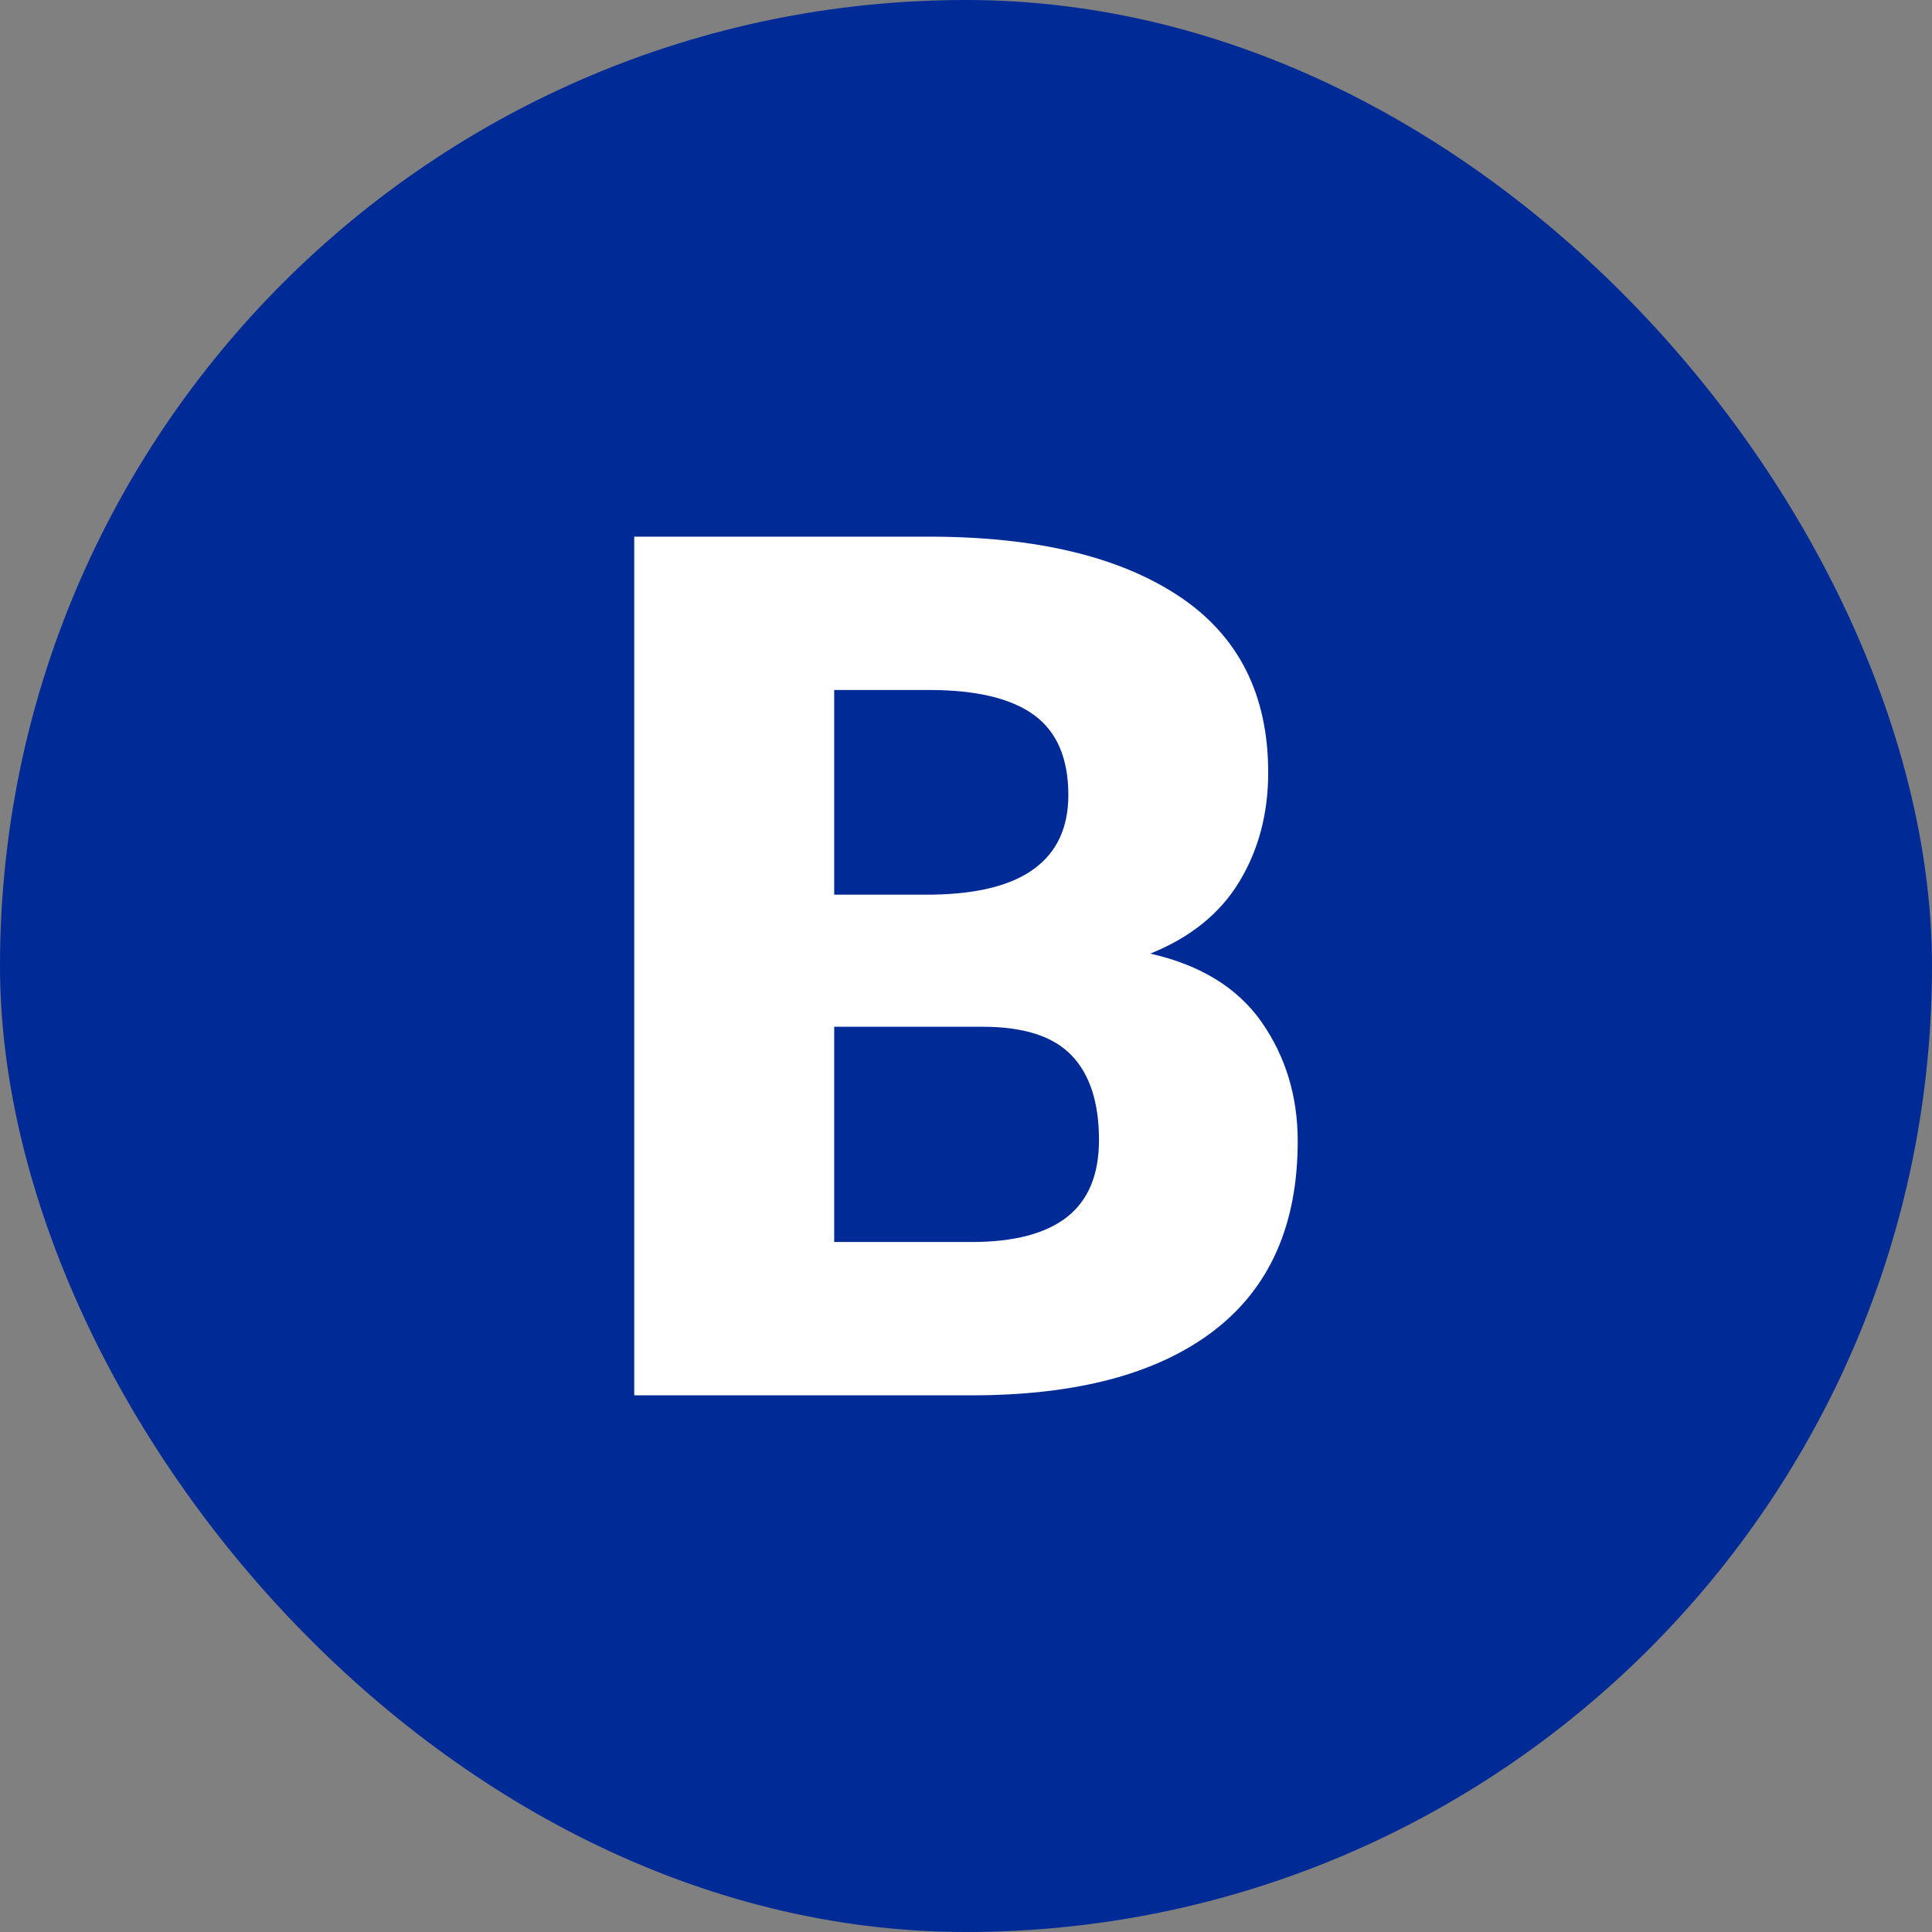 <svg width="36" height="36" viewBox="0 0 36 36" fill="none" xmlns="http://www.w3.org/2000/svg">
<rect x="0" y="0" width="36" height="36" fill="#808080" stroke="none"/>
<rect width="36" height="36" rx="18" fill="#002A95"/>
<path d="M23.511 19.049C23.064 18.408 22.371 17.982 21.434 17.769C22.181 17.469 22.734 17.022 23.093 16.429C23.452 15.835 23.631 15.158 23.631 14.396C23.631 12.938 23.075 11.841 21.961 11.104C20.848 10.368 19.298 10 17.313 10H11.818V26H18.104C20.06 26 21.562 25.601 22.61 24.802C23.657 24.004 24.181 22.824 24.181 21.264C24.181 20.429 23.957 19.691 23.511 19.049ZM15.544 12.857H17.313C18.192 12.857 18.844 13.013 19.269 13.324C19.694 13.636 19.907 14.132 19.907 14.813C19.907 15.414 19.698 15.87 19.28 16.181C18.862 16.493 18.232 16.656 17.39 16.67H15.544V12.857ZM19.884 22.676C19.489 22.987 18.895 23.143 18.104 23.143H15.544V19.132H18.313C19.075 19.132 19.626 19.31 19.967 19.665C20.308 20.02 20.478 20.546 20.478 21.242C20.478 21.887 20.28 22.364 19.884 22.676Z" fill="white"/>
</svg>
